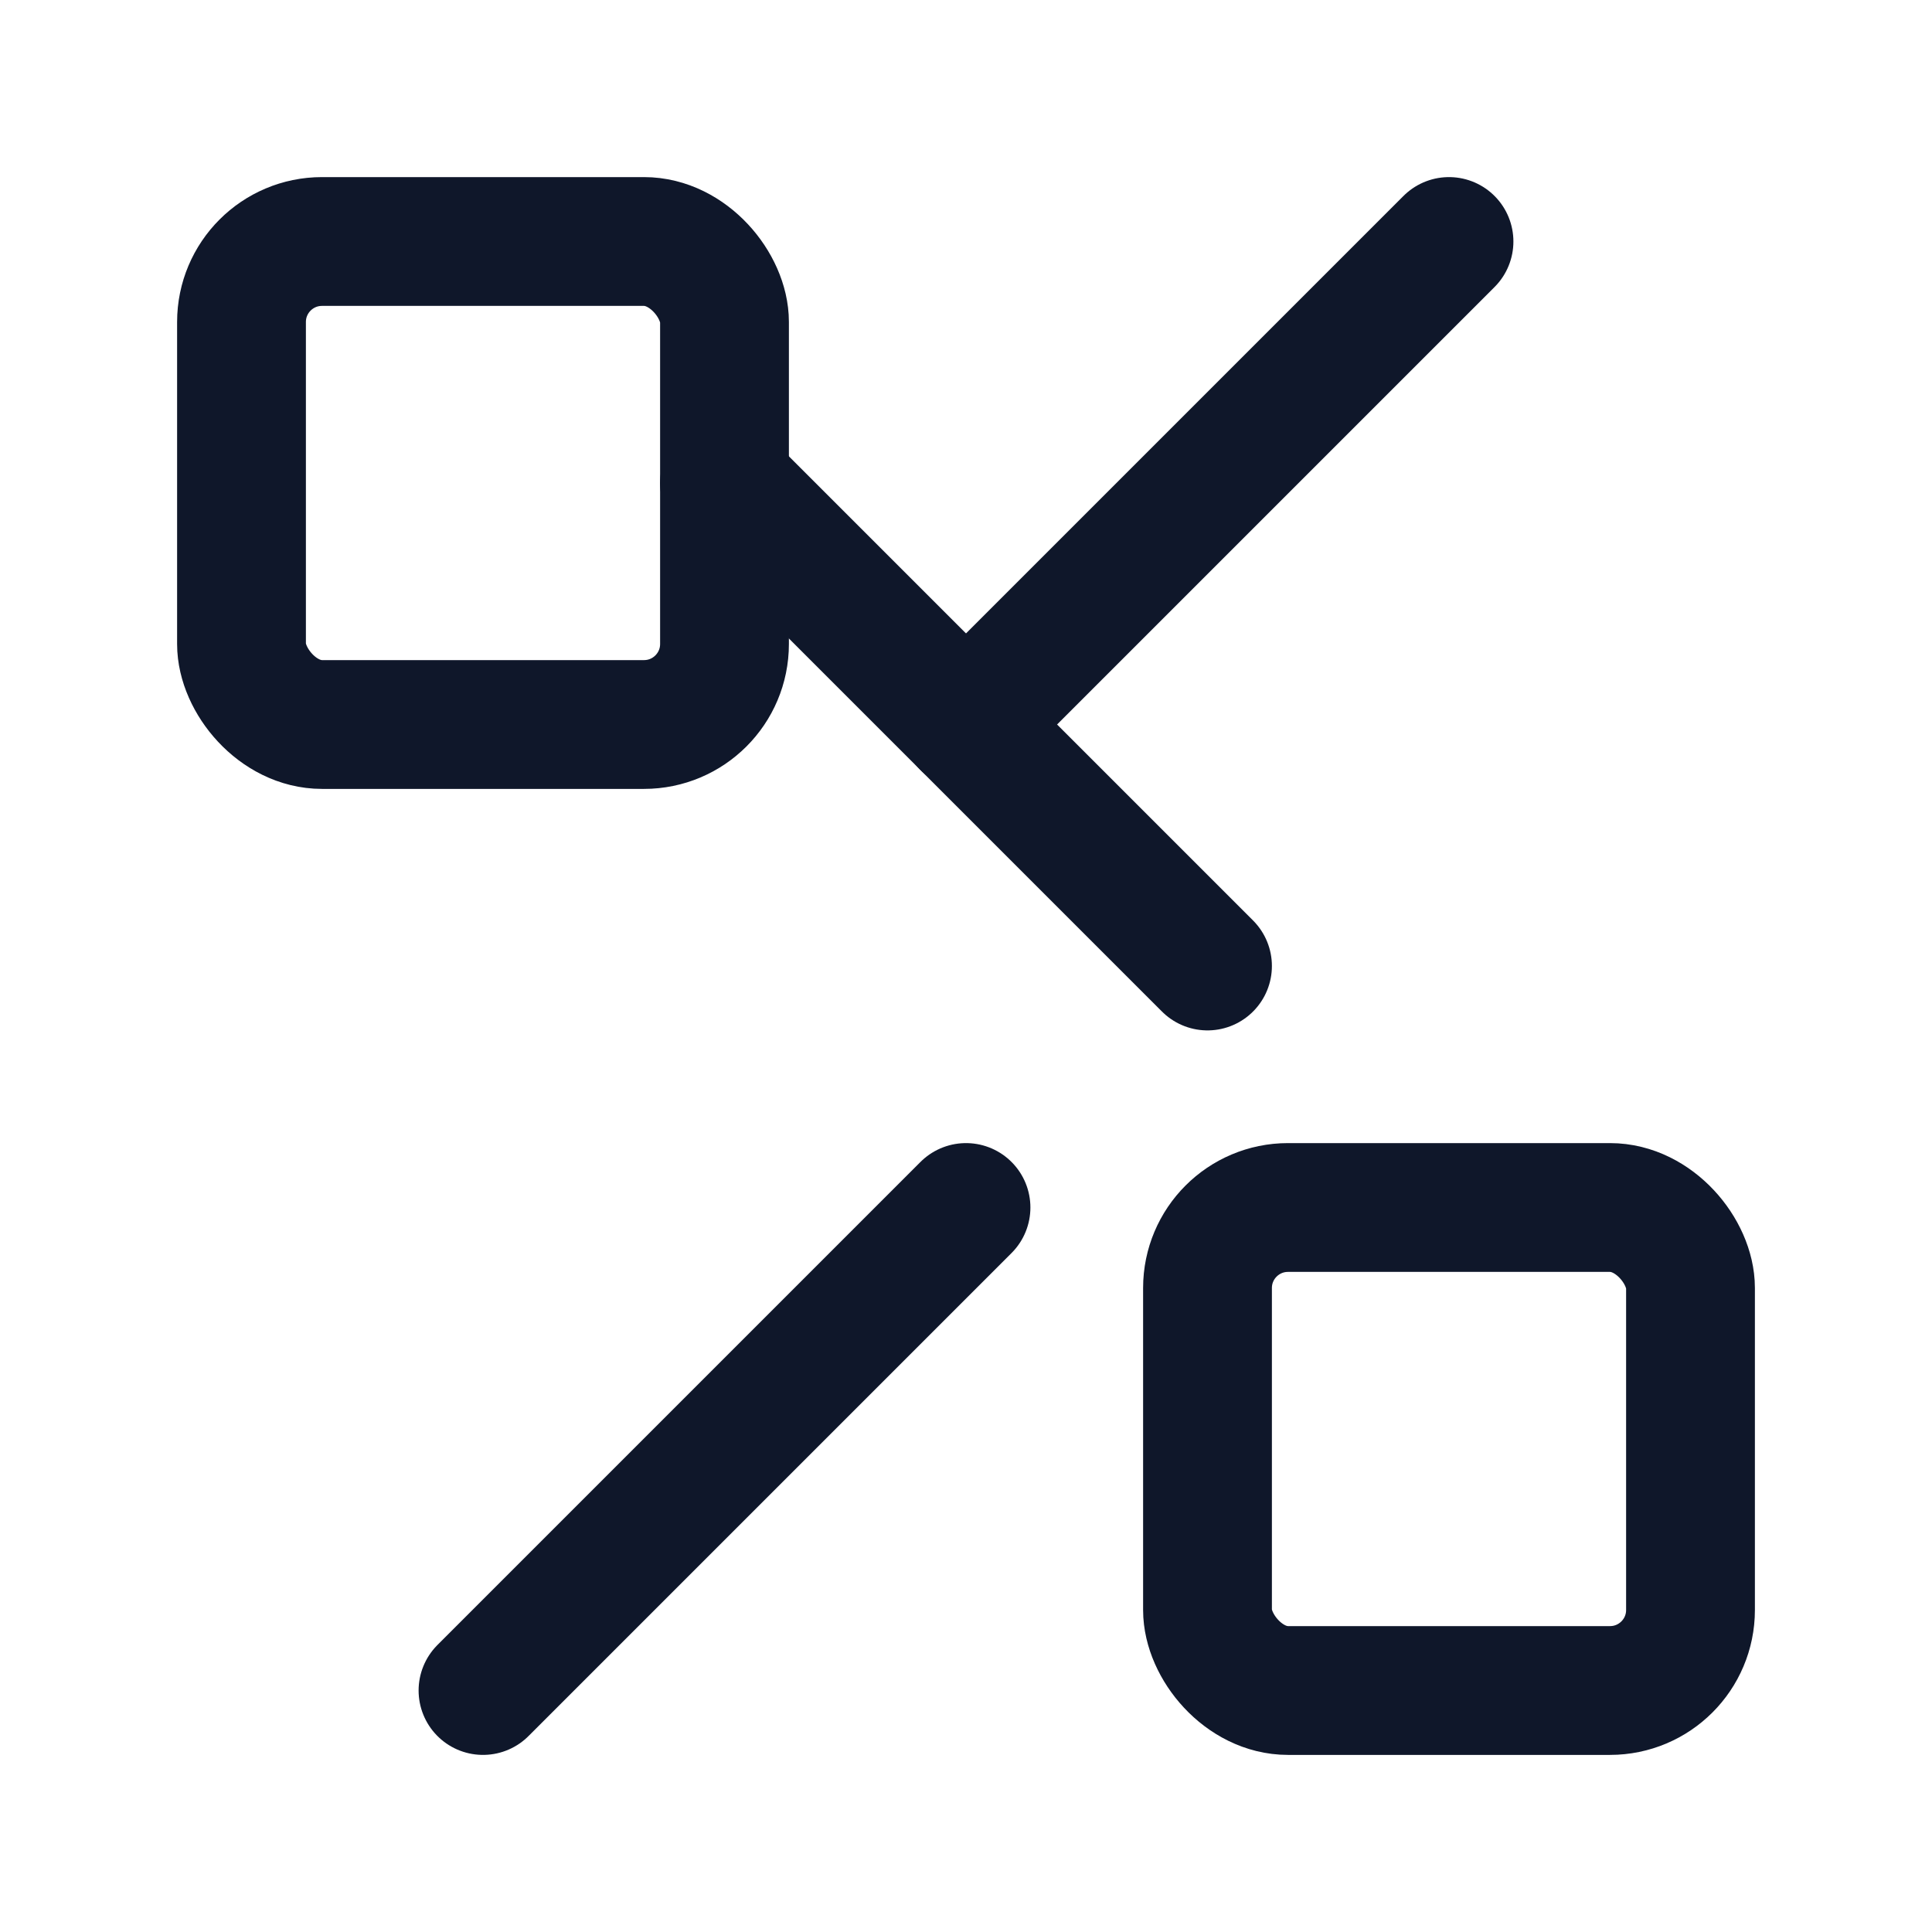 <svg xmlns="http://www.w3.org/2000/svg" width="32" height="32" viewBox="0 0 24 24" fill="none" stroke="#0f172a" stroke-width="1.6" stroke-linecap="round" stroke-linejoin="round">
  <rect x="3" y="3" width="6" height="6" rx="1" />
  <rect x="15" y="15" width="6" height="6" rx="1" />
  <path d="M9 6l6 6" />
  <path d="M12 9l6-6" />
  <path d="M12 15l-6 6" />
</svg>
